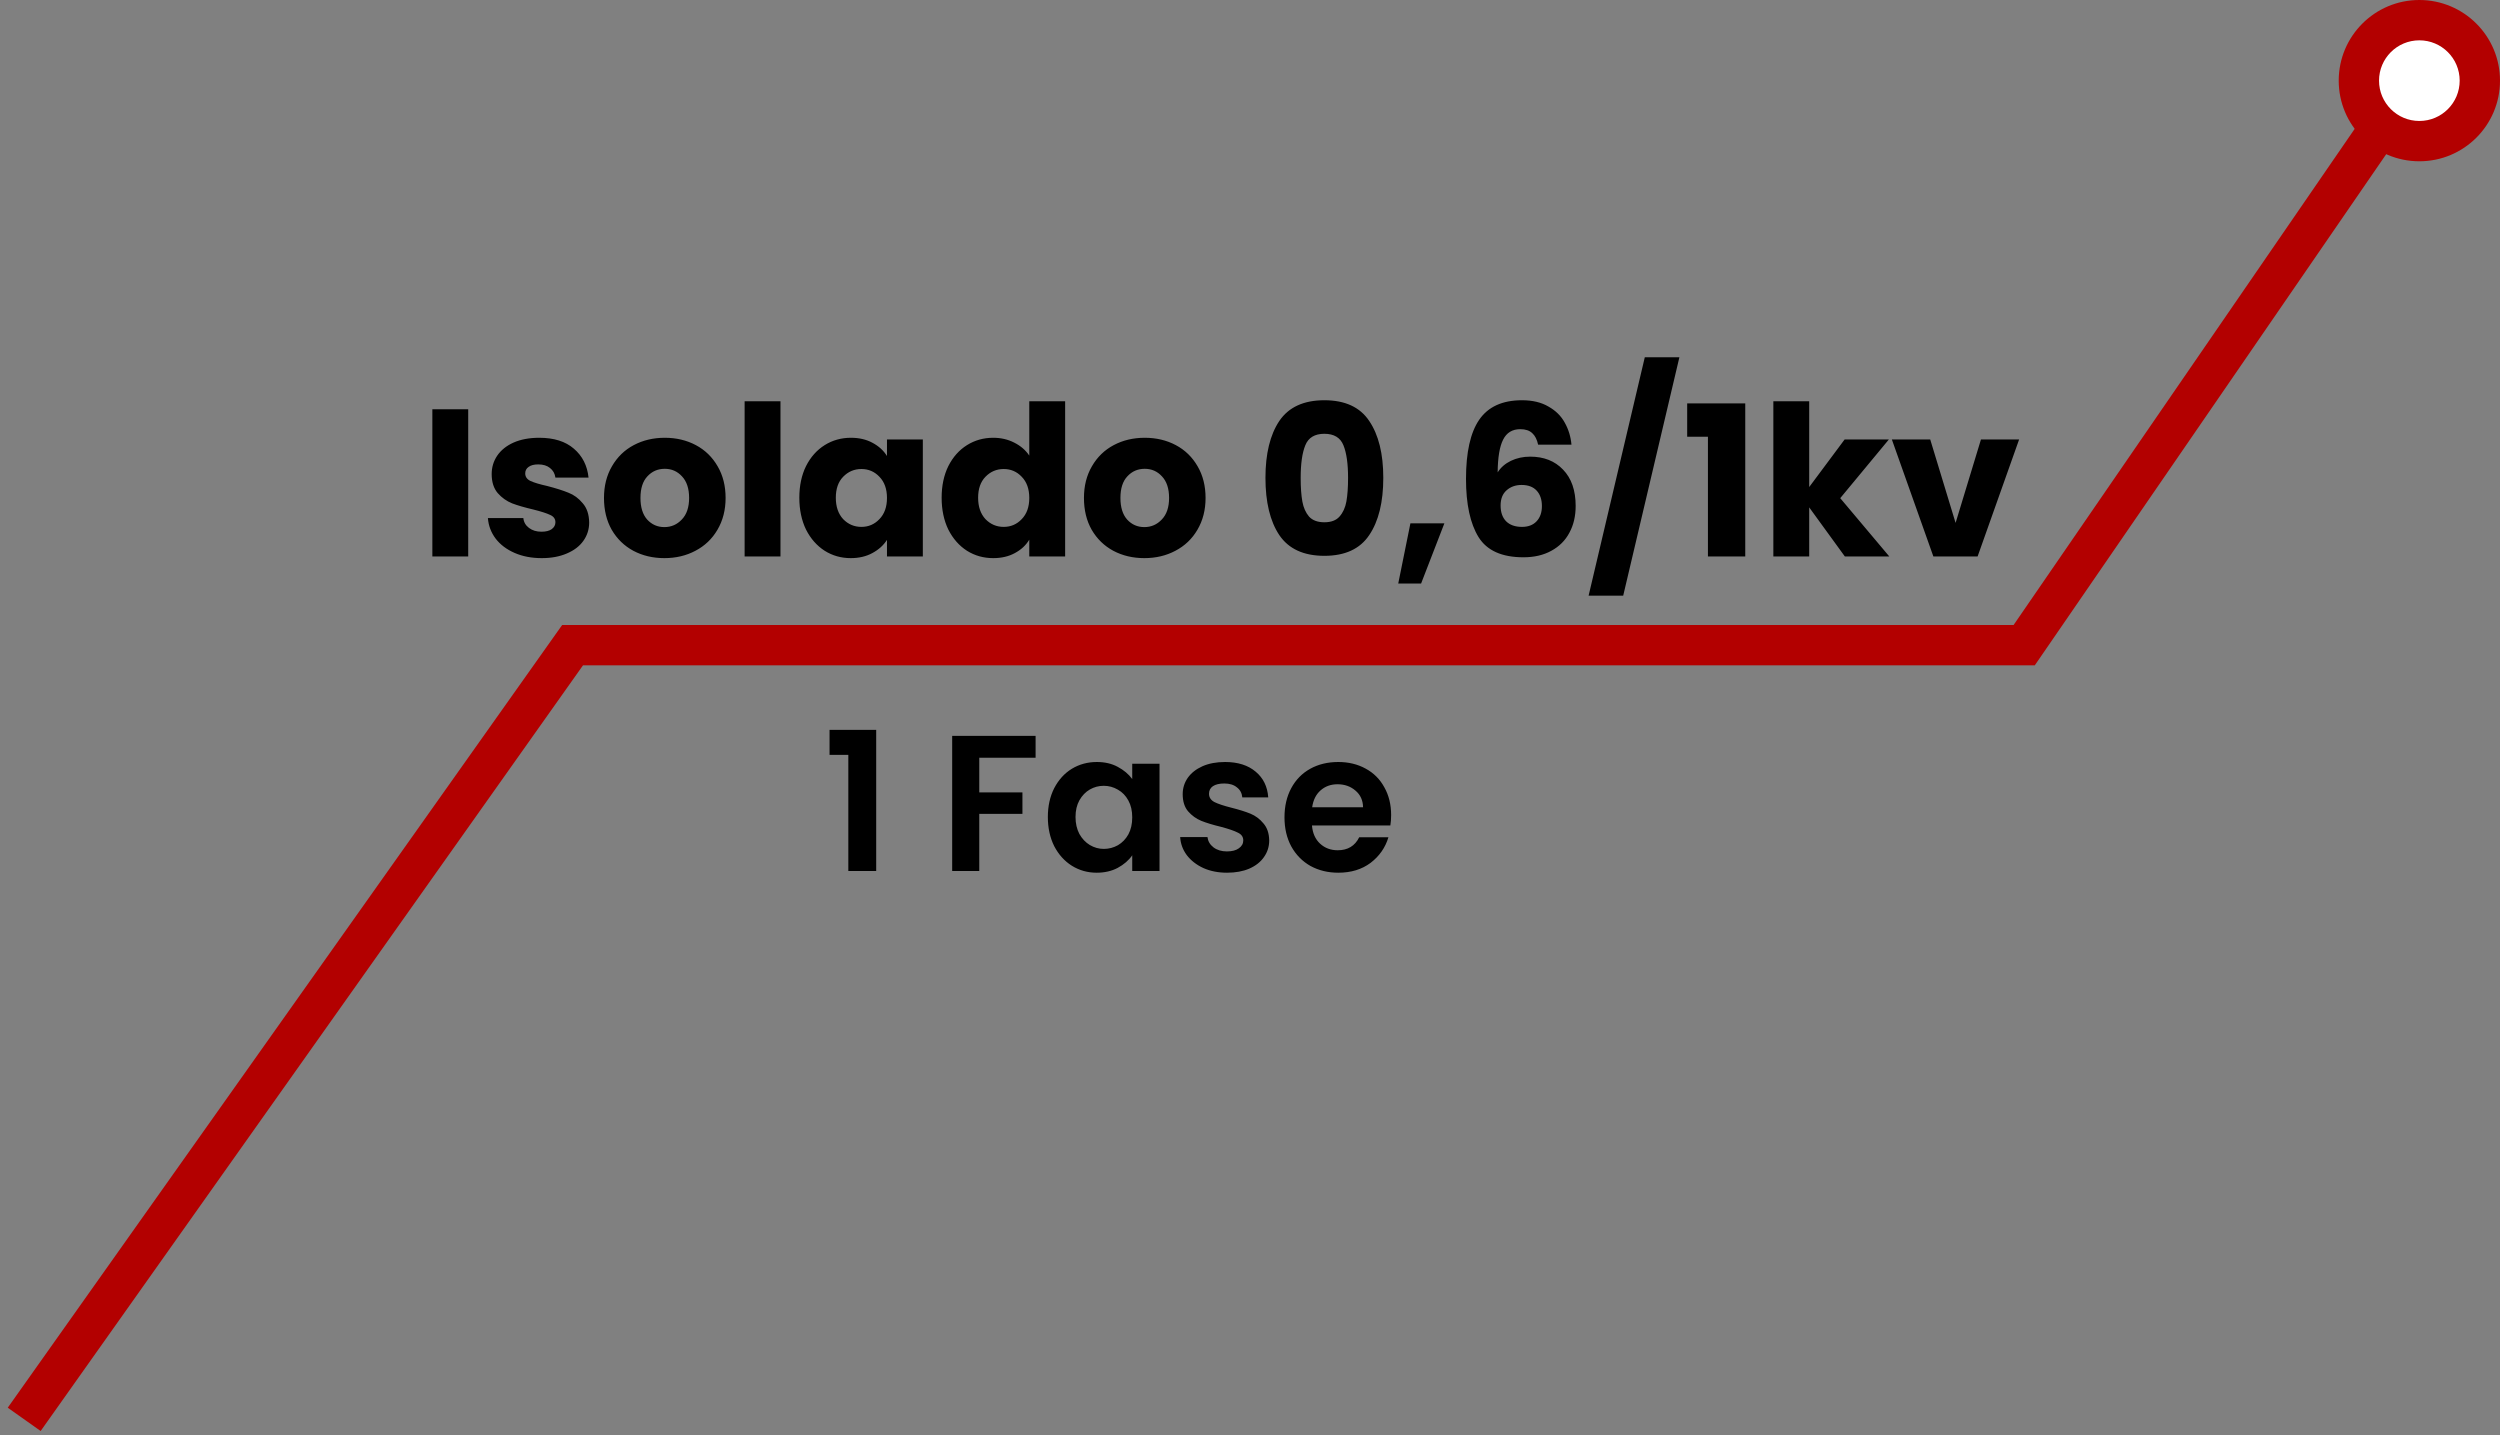 <svg width="310" height="178" viewBox="0 0 310 178" fill="none" xmlns="http://www.w3.org/2000/svg">
<rect x="0" y="0" width="310" height="178" fill="#808080" stroke="none"/>
<path d="M3 176L71 80H251L295 16" stroke="#B30000" stroke-width="5"/>
<path d="M58.058 50.748V69H53.612V50.748H58.058ZM67.182 69.208C65.917 69.208 64.79 68.991 63.802 68.558C62.814 68.125 62.034 67.535 61.462 66.79C60.89 66.027 60.569 65.178 60.5 64.242H64.894C64.946 64.745 65.18 65.152 65.596 65.464C66.012 65.776 66.523 65.932 67.13 65.932C67.685 65.932 68.109 65.828 68.404 65.62C68.716 65.395 68.872 65.109 68.872 64.762C68.872 64.346 68.655 64.043 68.222 63.852C67.789 63.644 67.087 63.419 66.116 63.176C65.076 62.933 64.209 62.682 63.516 62.422C62.823 62.145 62.225 61.72 61.722 61.148C61.219 60.559 60.968 59.77 60.968 58.782C60.968 57.95 61.193 57.196 61.644 56.52C62.112 55.827 62.788 55.281 63.672 54.882C64.573 54.483 65.639 54.284 66.87 54.284C68.69 54.284 70.12 54.735 71.16 55.636C72.217 56.537 72.824 57.733 72.98 59.224H68.872C68.803 58.721 68.577 58.323 68.196 58.028C67.832 57.733 67.347 57.586 66.74 57.586C66.22 57.586 65.821 57.69 65.544 57.898C65.267 58.089 65.128 58.357 65.128 58.704C65.128 59.12 65.345 59.432 65.778 59.64C66.229 59.848 66.922 60.056 67.858 60.264C68.933 60.541 69.808 60.819 70.484 61.096C71.16 61.356 71.749 61.789 72.252 62.396C72.772 62.985 73.041 63.783 73.058 64.788C73.058 65.637 72.815 66.4 72.33 67.076C71.862 67.735 71.177 68.255 70.276 68.636C69.392 69.017 68.361 69.208 67.182 69.208ZM82.382 69.208C80.961 69.208 79.678 68.905 78.534 68.298C77.407 67.691 76.515 66.825 75.856 65.698C75.215 64.571 74.894 63.254 74.894 61.746C74.894 60.255 75.223 58.947 75.882 57.82C76.541 56.676 77.442 55.801 78.586 55.194C79.73 54.587 81.013 54.284 82.434 54.284C83.855 54.284 85.138 54.587 86.282 55.194C87.426 55.801 88.327 56.676 88.986 57.82C89.645 58.947 89.974 60.255 89.974 61.746C89.974 63.237 89.636 64.554 88.96 65.698C88.301 66.825 87.391 67.691 86.23 68.298C85.086 68.905 83.803 69.208 82.382 69.208ZM82.382 65.36C83.231 65.36 83.951 65.048 84.54 64.424C85.147 63.8 85.45 62.907 85.45 61.746C85.45 60.585 85.155 59.692 84.566 59.068C83.994 58.444 83.283 58.132 82.434 58.132C81.567 58.132 80.848 58.444 80.276 59.068C79.704 59.675 79.418 60.567 79.418 61.746C79.418 62.907 79.695 63.8 80.25 64.424C80.822 65.048 81.533 65.36 82.382 65.36ZM96.779 49.76V69H92.333V49.76H96.779ZM99.117 61.72C99.117 60.229 99.394 58.921 99.949 57.794C100.521 56.667 101.292 55.801 102.263 55.194C103.233 54.587 104.317 54.284 105.513 54.284C106.535 54.284 107.428 54.492 108.191 54.908C108.971 55.324 109.569 55.87 109.985 56.546V54.492H114.431V69H109.985V66.946C109.551 67.622 108.945 68.168 108.165 68.584C107.402 69 106.509 69.208 105.487 69.208C104.308 69.208 103.233 68.905 102.263 68.298C101.292 67.674 100.521 66.799 99.949 65.672C99.394 64.528 99.117 63.211 99.117 61.72ZM109.985 61.746C109.985 60.637 109.673 59.761 109.049 59.12C108.442 58.479 107.697 58.158 106.813 58.158C105.929 58.158 105.175 58.479 104.551 59.12C103.944 59.744 103.641 60.611 103.641 61.72C103.641 62.829 103.944 63.713 104.551 64.372C105.175 65.013 105.929 65.334 106.813 65.334C107.697 65.334 108.442 65.013 109.049 64.372C109.673 63.731 109.985 62.855 109.985 61.746ZM116.763 61.72C116.763 60.229 117.04 58.921 117.595 57.794C118.167 56.667 118.938 55.801 119.909 55.194C120.88 54.587 121.963 54.284 123.159 54.284C124.112 54.284 124.979 54.483 125.759 54.882C126.556 55.281 127.18 55.818 127.631 56.494V49.76H132.077V69H127.631V66.92C127.215 67.613 126.617 68.168 125.837 68.584C125.074 69 124.182 69.208 123.159 69.208C121.963 69.208 120.88 68.905 119.909 68.298C118.938 67.674 118.167 66.799 117.595 65.672C117.04 64.528 116.763 63.211 116.763 61.72ZM127.631 61.746C127.631 60.637 127.319 59.761 126.695 59.12C126.088 58.479 125.343 58.158 124.459 58.158C123.575 58.158 122.821 58.479 122.197 59.12C121.59 59.744 121.287 60.611 121.287 61.72C121.287 62.829 121.59 63.713 122.197 64.372C122.821 65.013 123.575 65.334 124.459 65.334C125.343 65.334 126.088 65.013 126.695 64.372C127.319 63.731 127.631 62.855 127.631 61.746ZM141.898 69.208C140.476 69.208 139.194 68.905 138.05 68.298C136.923 67.691 136.03 66.825 135.372 65.698C134.73 64.571 134.41 63.254 134.41 61.746C134.41 60.255 134.739 58.947 135.398 57.82C136.056 56.676 136.958 55.801 138.102 55.194C139.246 54.587 140.528 54.284 141.95 54.284C143.371 54.284 144.654 54.587 145.798 55.194C146.942 55.801 147.843 56.676 148.502 57.82C149.16 58.947 149.49 60.255 149.49 61.746C149.49 63.237 149.152 64.554 148.476 65.698C147.817 66.825 146.907 67.691 145.746 68.298C144.602 68.905 143.319 69.208 141.898 69.208ZM141.898 65.36C142.747 65.36 143.466 65.048 144.056 64.424C144.662 63.8 144.966 62.907 144.966 61.746C144.966 60.585 144.671 59.692 144.082 59.068C143.51 58.444 142.799 58.132 141.95 58.132C141.083 58.132 140.364 58.444 139.792 59.068C139.22 59.675 138.934 60.567 138.934 61.746C138.934 62.907 139.211 63.8 139.766 64.424C140.338 65.048 141.048 65.36 141.898 65.36ZM156.916 59.25C156.916 56.269 157.488 53.92 158.632 52.204C159.793 50.488 161.657 49.63 164.222 49.63C166.787 49.63 168.642 50.488 169.786 52.204C170.947 53.92 171.528 56.269 171.528 59.25C171.528 62.266 170.947 64.632 169.786 66.348C168.642 68.064 166.787 68.922 164.222 68.922C161.657 68.922 159.793 68.064 158.632 66.348C157.488 64.632 156.916 62.266 156.916 59.25ZM167.16 59.25C167.16 57.499 166.969 56.156 166.588 55.22C166.207 54.267 165.418 53.79 164.222 53.79C163.026 53.79 162.237 54.267 161.856 55.22C161.475 56.156 161.284 57.499 161.284 59.25C161.284 60.429 161.353 61.408 161.492 62.188C161.631 62.951 161.908 63.575 162.324 64.06C162.757 64.528 163.39 64.762 164.222 64.762C165.054 64.762 165.678 64.528 166.094 64.06C166.527 63.575 166.813 62.951 166.952 62.188C167.091 61.408 167.16 60.429 167.16 59.25ZM179.103 64.892L176.217 72.354H173.383L174.891 64.892H179.103ZM190.728 55.142C190.589 54.501 190.347 54.024 190 53.712C189.653 53.383 189.159 53.218 188.518 53.218C187.53 53.218 186.819 53.651 186.386 54.518C185.953 55.367 185.727 56.719 185.71 58.574C186.091 57.967 186.637 57.491 187.348 57.144C188.076 56.797 188.873 56.624 189.74 56.624C191.439 56.624 192.799 57.161 193.822 58.236C194.862 59.311 195.382 60.81 195.382 62.734C195.382 63.999 195.122 65.109 194.602 66.062C194.099 67.015 193.354 67.761 192.366 68.298C191.395 68.835 190.243 69.104 188.908 69.104C186.239 69.104 184.384 68.272 183.344 66.608C182.304 64.927 181.784 62.517 181.784 59.38C181.784 56.087 182.33 53.643 183.422 52.048C184.531 50.436 186.299 49.63 188.726 49.63C190.026 49.63 191.118 49.89 192.002 50.41C192.903 50.913 193.579 51.58 194.03 52.412C194.498 53.244 194.775 54.154 194.862 55.142H190.728ZM188.674 60.134C187.929 60.134 187.305 60.359 186.802 60.81C186.317 61.243 186.074 61.867 186.074 62.682C186.074 63.514 186.299 64.164 186.75 64.632C187.218 65.1 187.877 65.334 188.726 65.334C189.489 65.334 190.087 65.109 190.52 64.658C190.971 64.19 191.196 63.557 191.196 62.76C191.196 61.945 190.979 61.304 190.546 60.836C190.113 60.368 189.489 60.134 188.674 60.134ZM208.245 44.3L201.277 73.862H196.987L203.955 44.3H208.245ZM209.21 54.154V50.02H216.412V69H211.784V54.154H209.21ZM228.761 69L224.341 62.916V69H219.895V49.76H224.341V60.394L228.735 54.492H234.221L228.189 61.772L234.273 69H228.761ZM242.493 64.84L245.639 54.492H250.371L245.223 69H239.737L234.589 54.492H239.347L242.493 64.84Z" fill="black"/>
<path d="M102.864 93.6V90.504H108.648V108H105.192V93.6H102.864ZM128.414 91.248V93.96H121.43V98.256H126.782V100.92H121.43V108H118.07V91.248H128.414ZM129.933 101.304C129.933 99.96 130.197 98.768 130.725 97.728C131.269 96.688 131.997 95.888 132.909 95.328C133.837 94.768 134.869 94.488 136.005 94.488C136.997 94.488 137.861 94.688 138.597 95.088C139.349 95.488 139.949 95.992 140.397 96.6V94.704H143.781V108H140.397V106.056C139.965 106.68 139.365 107.2 138.597 107.616C137.845 108.016 136.973 108.216 135.981 108.216C134.861 108.216 133.837 107.928 132.909 107.352C131.997 106.776 131.269 105.968 130.725 104.928C130.197 103.872 129.933 102.664 129.933 101.304ZM140.397 101.352C140.397 100.536 140.237 99.84 139.917 99.264C139.597 98.672 139.165 98.224 138.621 97.92C138.077 97.6 137.493 97.44 136.869 97.44C136.245 97.44 135.669 97.592 135.141 97.896C134.613 98.2 134.181 98.648 133.845 99.24C133.525 99.816 133.365 100.504 133.365 101.304C133.365 102.104 133.525 102.808 133.845 103.416C134.181 104.008 134.613 104.464 135.141 104.784C135.685 105.104 136.261 105.264 136.869 105.264C137.493 105.264 138.077 105.112 138.621 104.808C139.165 104.488 139.597 104.04 139.917 103.464C140.237 102.872 140.397 102.168 140.397 101.352ZM152.15 108.216C151.062 108.216 150.086 108.024 149.222 107.64C148.358 107.24 147.67 106.704 147.158 106.032C146.662 105.36 146.39 104.616 146.342 103.8H149.726C149.79 104.312 150.038 104.736 150.47 105.072C150.918 105.408 151.47 105.576 152.126 105.576C152.766 105.576 153.262 105.448 153.614 105.192C153.982 104.936 154.166 104.608 154.166 104.208C154.166 103.776 153.942 103.456 153.494 103.248C153.062 103.024 152.366 102.784 151.406 102.528C150.414 102.288 149.598 102.04 148.958 101.784C148.334 101.528 147.79 101.136 147.326 100.608C146.878 100.08 146.654 99.368 146.654 98.472C146.654 97.736 146.862 97.064 147.278 96.456C147.71 95.848 148.318 95.368 149.102 95.016C149.902 94.664 150.838 94.488 151.91 94.488C153.494 94.488 154.758 94.888 155.702 95.688C156.646 96.472 157.166 97.536 157.262 98.88H154.046C153.998 98.352 153.774 97.936 153.374 97.632C152.99 97.312 152.47 97.152 151.814 97.152C151.206 97.152 150.734 97.264 150.398 97.488C150.078 97.712 149.918 98.024 149.918 98.424C149.918 98.872 150.142 99.216 150.59 99.456C151.038 99.68 151.734 99.912 152.678 100.152C153.638 100.392 154.43 100.64 155.054 100.896C155.678 101.152 156.214 101.552 156.662 102.096C157.126 102.624 157.366 103.328 157.382 104.208C157.382 104.976 157.166 105.664 156.734 106.272C156.318 106.88 155.71 107.36 154.91 107.712C154.126 108.048 153.206 108.216 152.15 108.216ZM172.5 101.064C172.5 101.544 172.468 101.976 172.404 102.36H162.684C162.764 103.32 163.1 104.072 163.692 104.616C164.284 105.16 165.012 105.432 165.876 105.432C167.124 105.432 168.012 104.896 168.54 103.824H172.164C171.78 105.104 171.044 106.16 169.956 106.992C168.868 107.808 167.532 108.216 165.948 108.216C164.668 108.216 163.516 107.936 162.492 107.376C161.484 106.8 160.692 105.992 160.116 104.952C159.556 103.912 159.276 102.712 159.276 101.352C159.276 99.976 159.556 98.768 160.116 97.728C160.676 96.688 161.46 95.888 162.468 95.328C163.476 94.768 164.636 94.488 165.948 94.488C167.212 94.488 168.34 94.76 169.332 95.304C170.34 95.848 171.116 96.624 171.66 97.632C172.22 98.624 172.5 99.768 172.5 101.064ZM169.02 100.104C169.004 99.24 168.692 98.552 168.084 98.04C167.476 97.512 166.732 97.248 165.852 97.248C165.02 97.248 164.316 97.504 163.74 98.016C163.18 98.512 162.836 99.208 162.708 100.104H169.02Z" fill="black"/>
<circle cx="300" cy="10" r="10" fill="#B30000"/>
<circle cx="300" cy="10" r="5" fill="white"/>
</svg>
